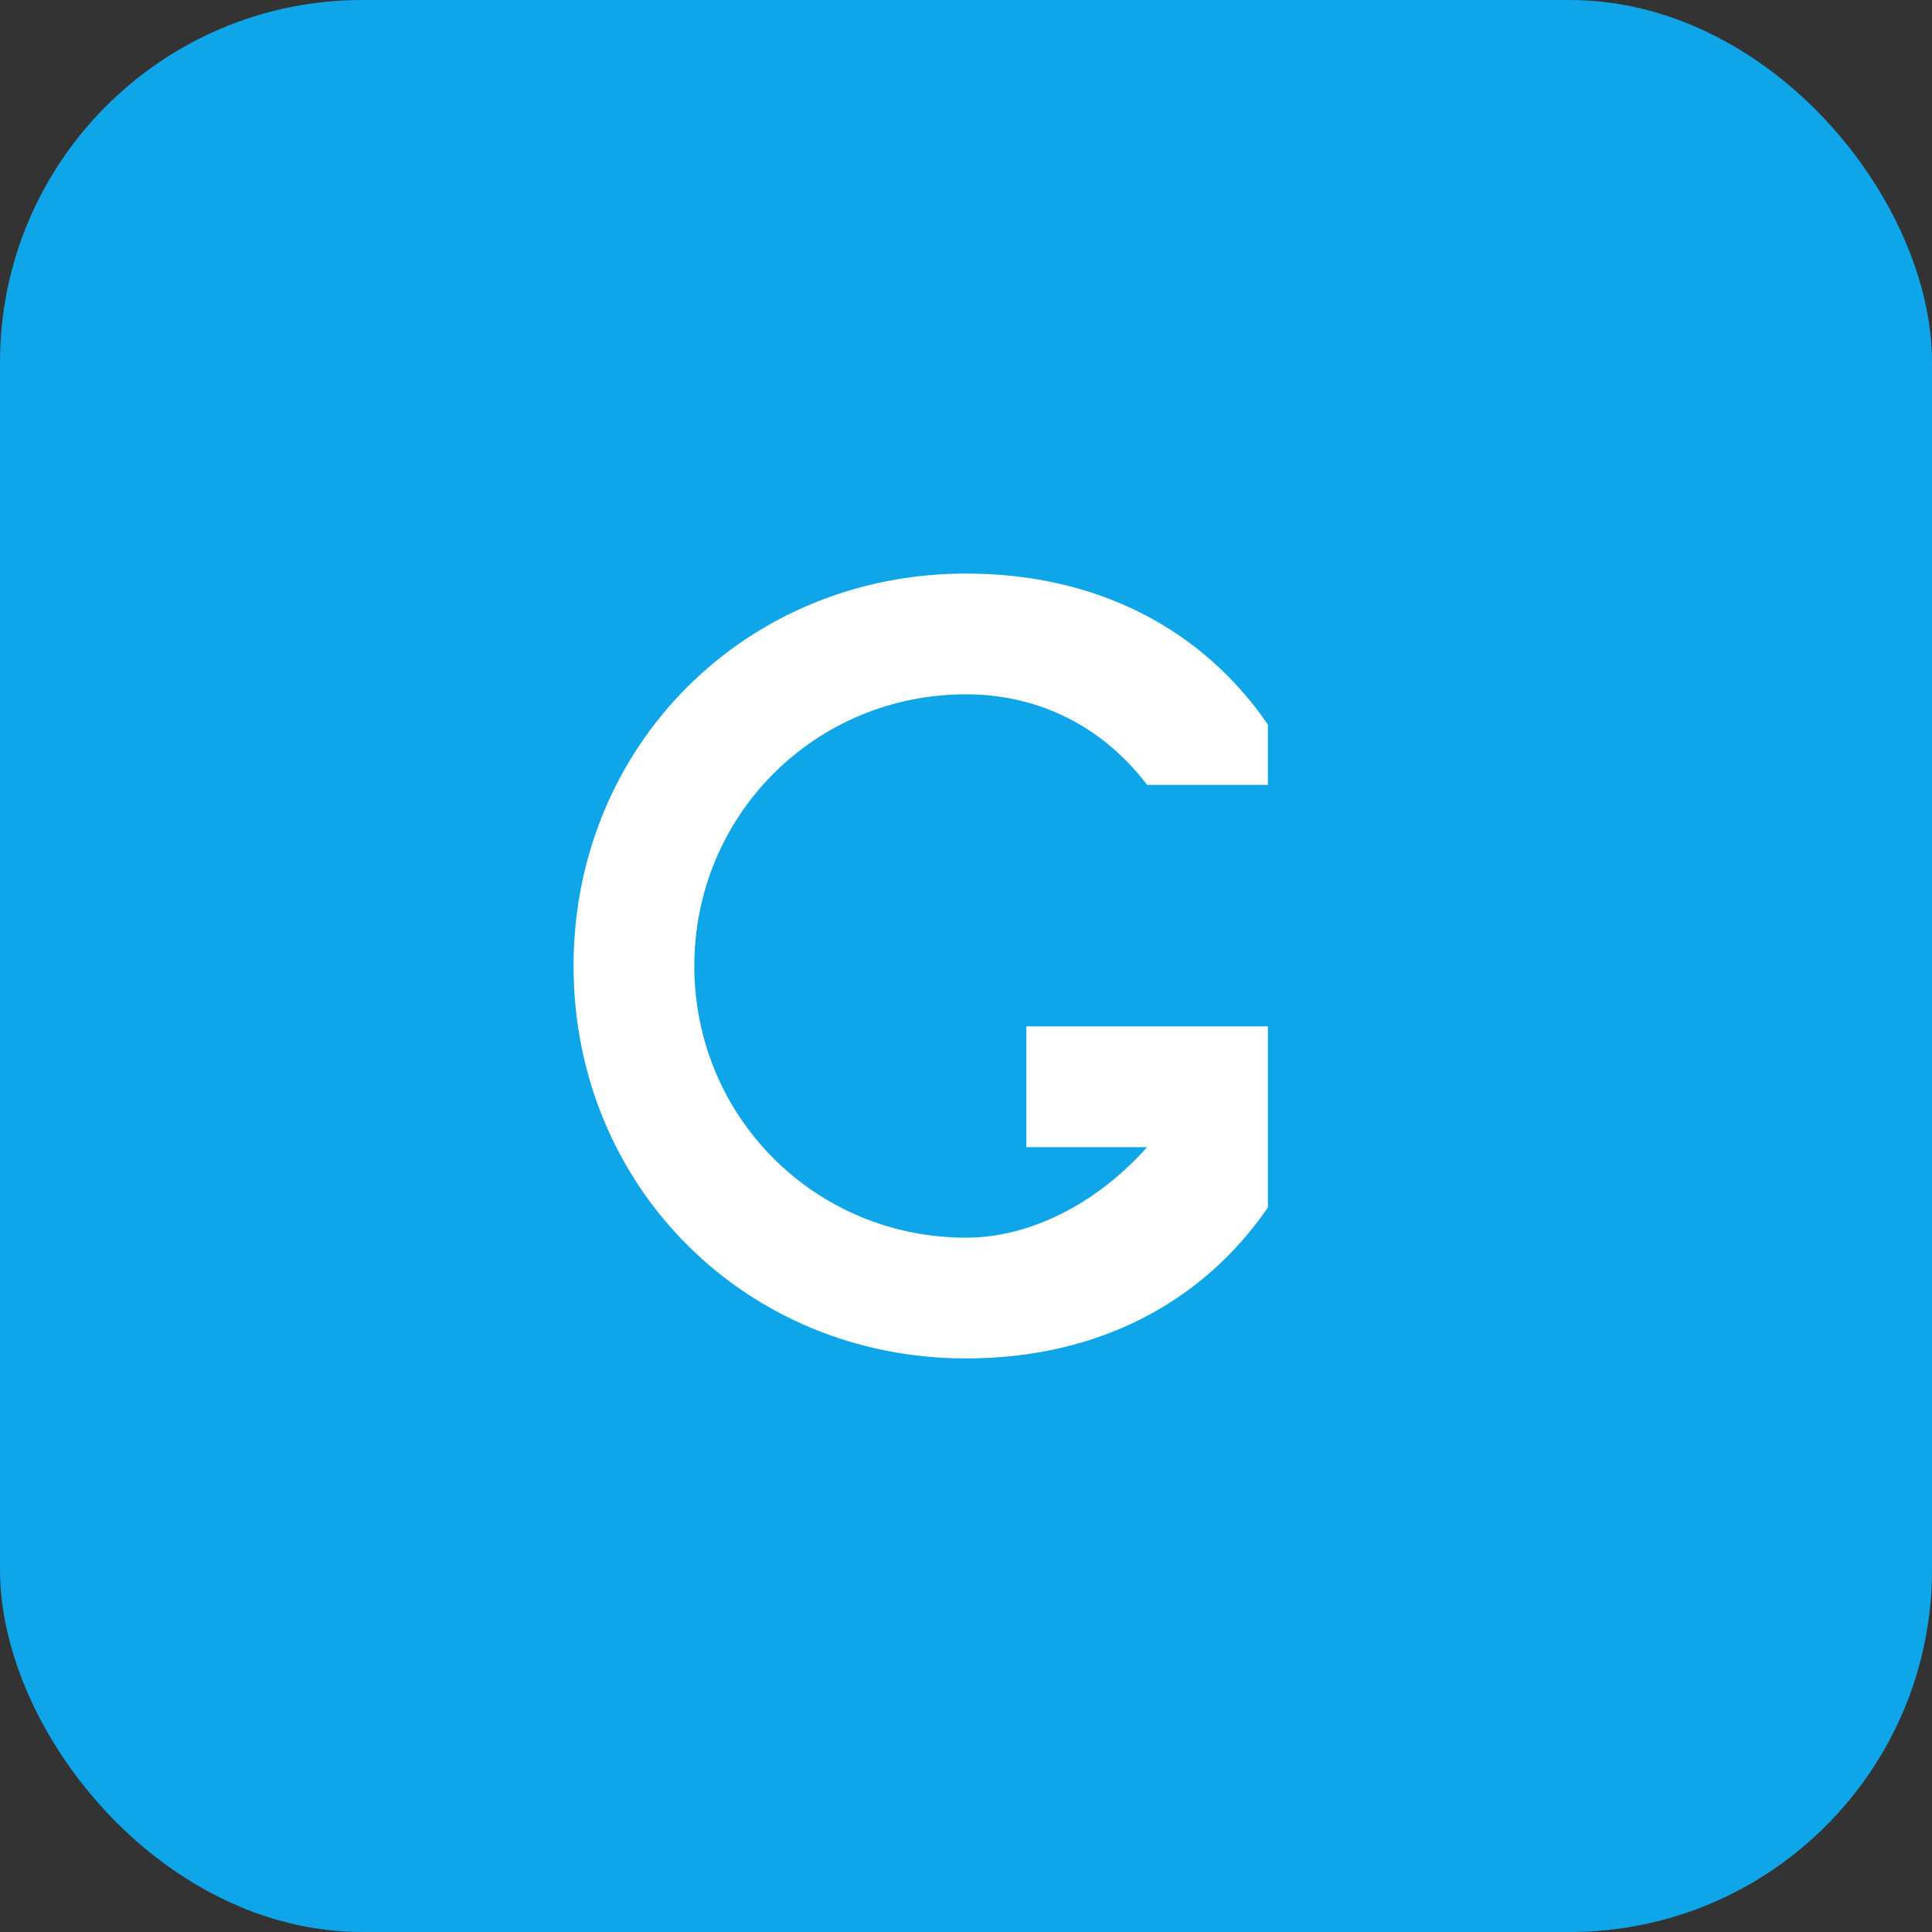 <svg xmlns="http://www.w3.org/2000/svg" viewBox="0 0 64 64">
  <rect x="0" y="0" width="64" height="64" fill="#333333" stroke="none"/>
  <rect width="64" height="64" rx="12" fill="#0ea5e9"/>
  <path d="M42 24c-2.2-3.2-5.7-5-10-5-7.3 0-13 5.7-13 13s5.7 13 13 13c4.3 0 7.8-1.8 10-5v-6h-8v4h4c-1.6 1.8-3.8 3-6 3-5 0-9-4-9-9s4-9 9-9c2.2 0 4.4.9 6 3h4v-3z" fill="white"/>
</svg>

